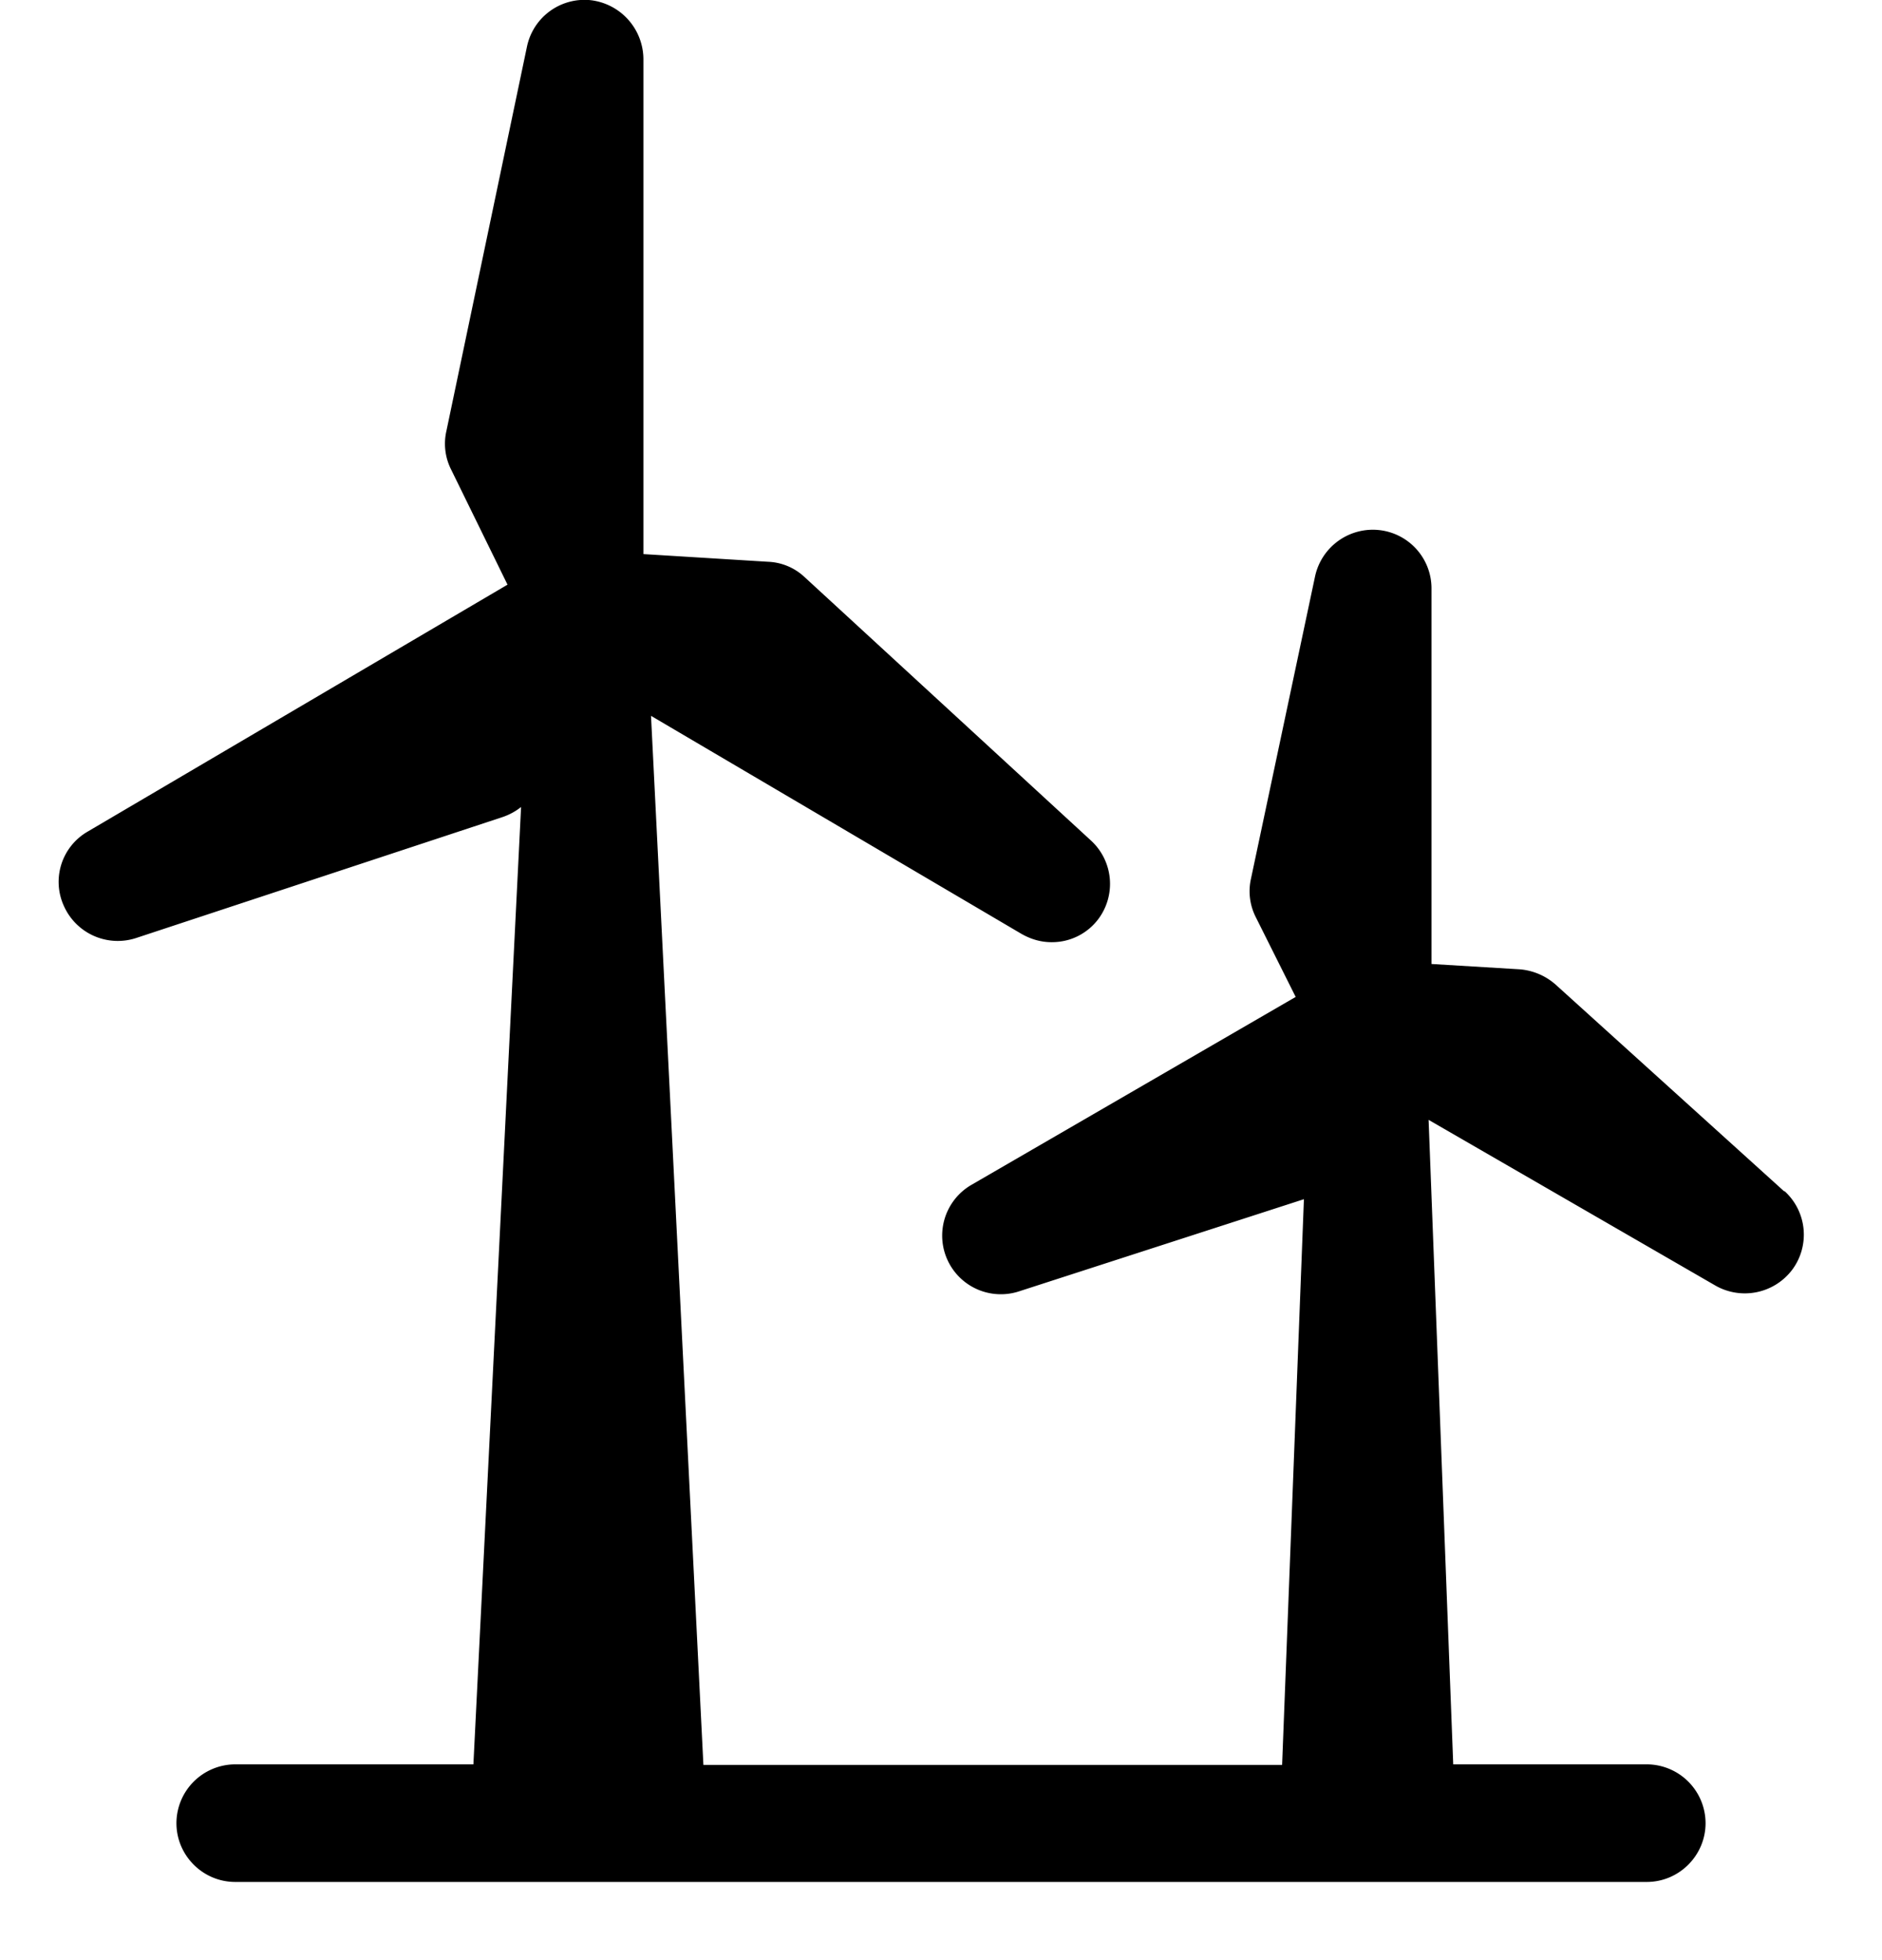 <svg width="24" height="25" viewBox="0 0 24 25" fill="none" xmlns="http://www.w3.org/2000/svg"><path d="m22.755 15.197-2.918-2.64a.788.788 0 0 0-.457-.194l-1.125-.068V7.502a.748.748 0 0 0-.675-.742.754.754 0 0 0-.81.592l-.817 3.855a.73.73 0 0 0 .06.488l.51 1.02-4.14 2.4a.748.748 0 0 0 .607 1.357l3.638-1.177-.278 7.215H8.97L8.302 9.13l4.726 2.782c.12.068.247.105.382.105a.739.739 0 0 0 .6-.3.75.75 0 0 0-.098-.997L10.26 7.36a.722.722 0 0 0-.465-.195l-1.59-.098V.752a.761.761 0 0 0-.675-.75.75.75 0 0 0-.81.593L5.692 5.5a.73.73 0 0 0 .06.487l.72 1.47-5.355 3.15a.74.74 0 0 0-.3.953.752.752 0 0 0 .915.405l4.68-1.545a.789.789 0 0 0 .233-.127l-.608 12.21H3a.752.752 0 0 0-.75.75c0 .412.337.75.75.75h18c.413 0 .75-.338.75-.75a.752.752 0 0 0-.75-.75h-2.468l-.314-8.22 3.66 2.115a.757.757 0 0 0 .982-.21.75.75 0 0 0-.105-.998v.008Z" fill="currentColor"/></svg>